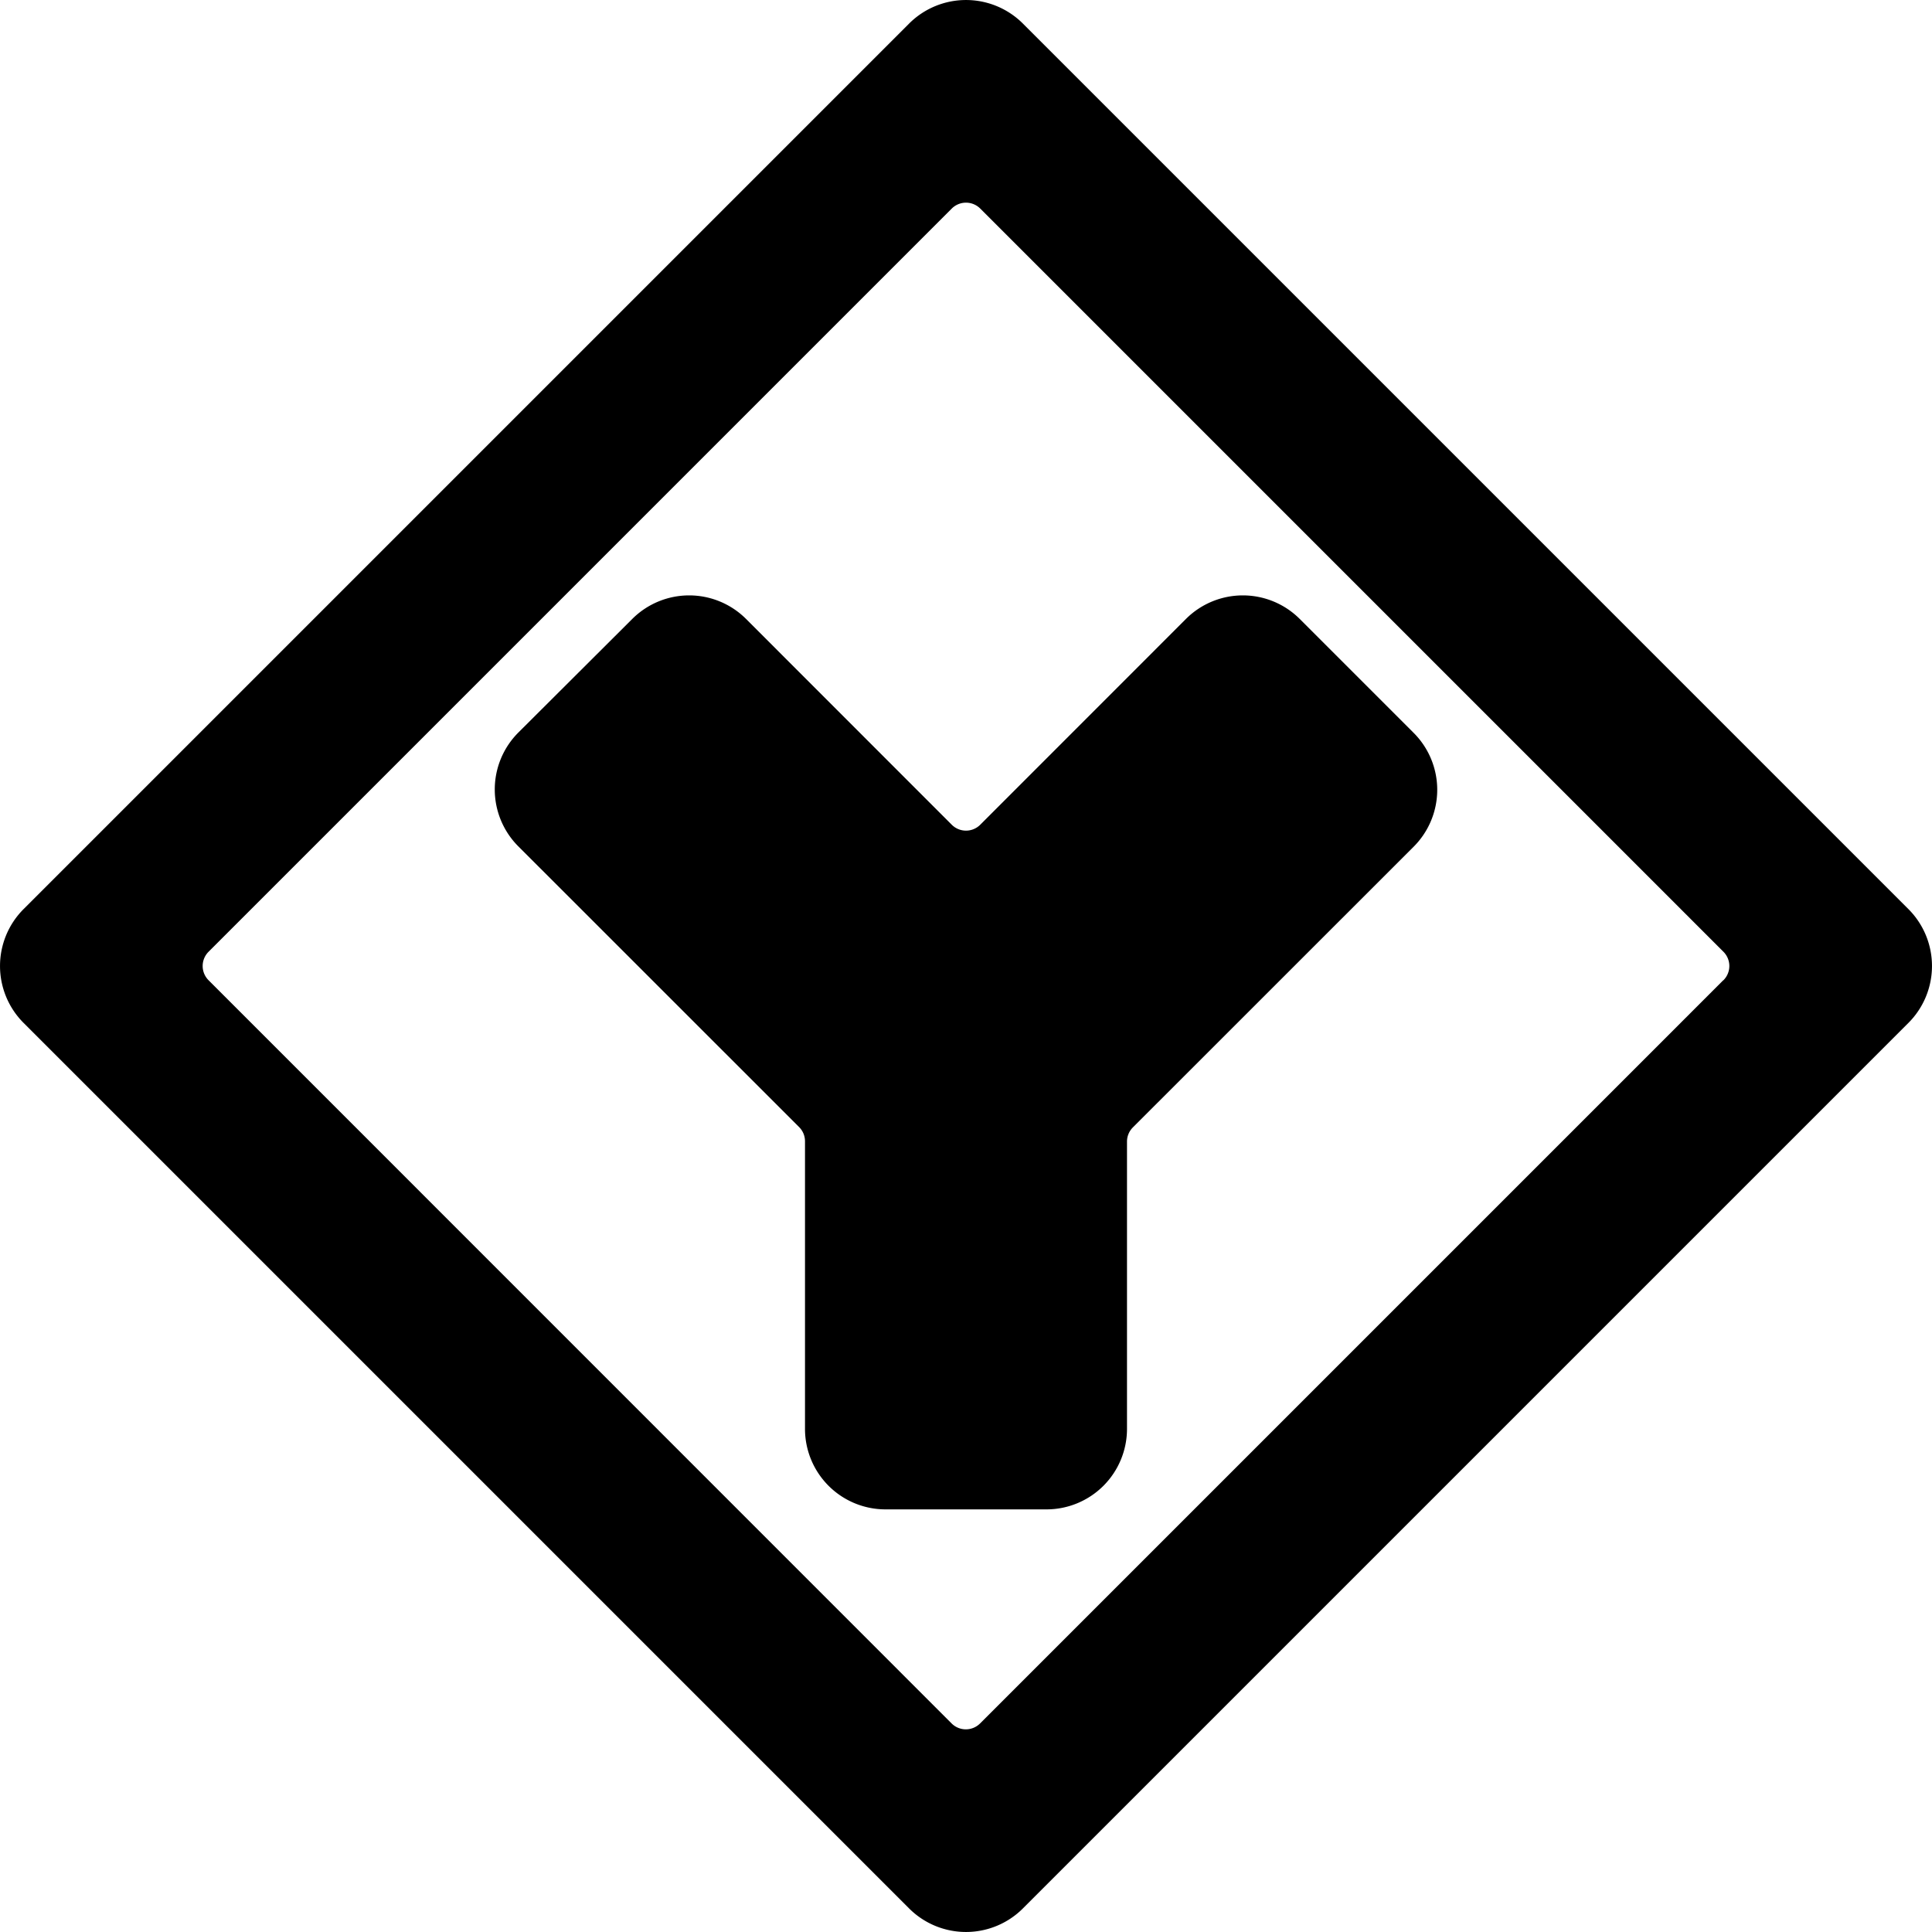 <svg xmlns="http://www.w3.org/2000/svg" viewBox="0 0 24 24"><title>road-sign-split-alternate</title><path d="M16.146,7.689a1,1,0,0,0-1.414,0l-2.555,2.556a.25.25,0,0,1-.354,0L9.268,7.689a1,1,0,0,0-1.414,0L6.439,9.1a1,1,0,0,0,0,1.414l3.488,3.487a.249.249,0,0,1,.073.177V17.75a1,1,0,0,0,1,1h2a1,1,0,0,0,1-1V14.182a.249.249,0,0,1,.073-.177l3.488-3.487a1,1,0,0,0,0-1.414Z"/><path d="M23.707,11.293l-11-11a1,1,0,0,0-1.414,0l-11,11a1,1,0,0,0,0,1.414l11,11a1,1,0,0,0,1.414,0l11-11A1,1,0,0,0,23.707,11.293Zm-2.3.884-9.232,9.232a.25.25,0,0,1-.354,0L2.591,12.177a.25.25,0,0,1,0-.354l9.232-9.232a.25.25,0,0,1,.354,0l9.232,9.232A.25.25,0,0,1,21.409,12.177Z"/></svg>